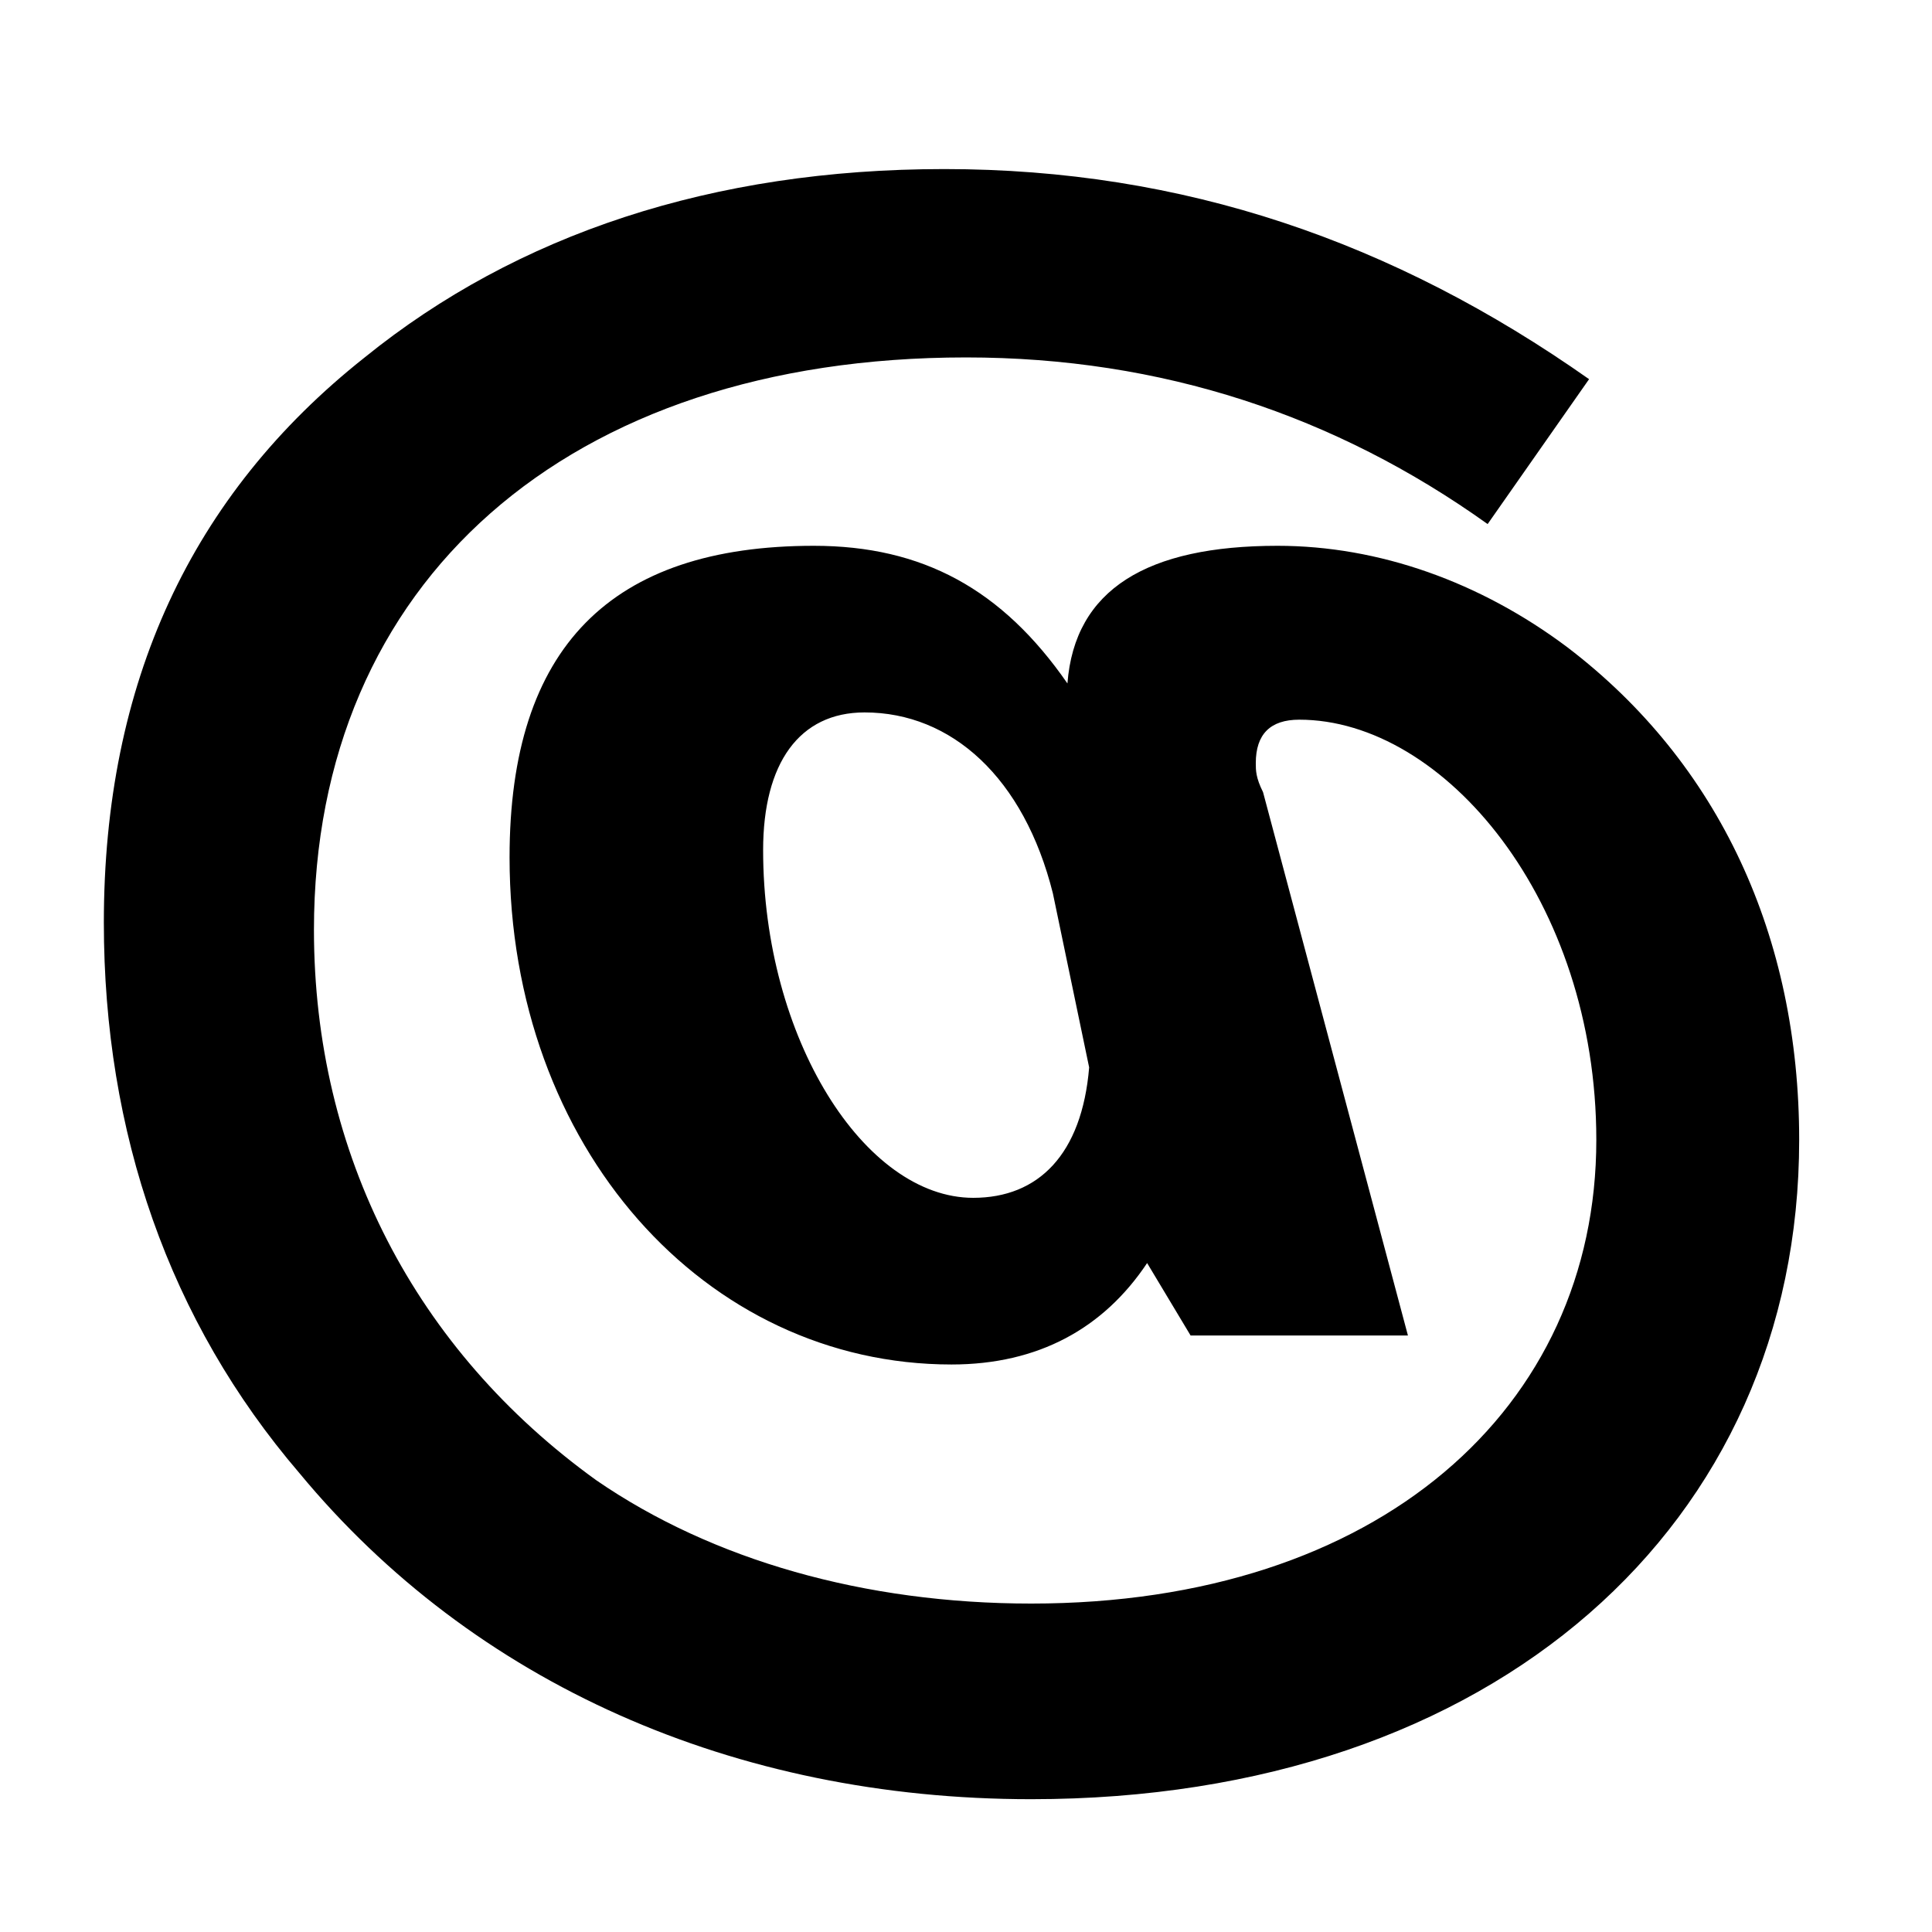 <!-- at-sign icon -->
<svg xmlns="http://www.w3.org/2000/svg" viewBox="0 -64 1024 1024">
  <path d="M746.242 643.844h-115.198l-23.044-38.4c-23.044 34.56-57.602 53.764-103.68 53.764-130.562 0-234.242-115.198-234.242-268.802 0-111.358 53.764-165.122 161.284-165.122 57.604 0 99.842 23.044 134.4 72.96 3.84-49.916 42.238-72.96 111.358-72.96 53.764 0 107.52 19.204 153.596 53.764 80.636 61.442 122.884 153.596 122.884 261.124 0 203.52-161.284 349.438-407.042 349.438-157.444 0-295.684-61.442-387.838-172.8-69.12-80.636-103.68-180.478-103.68-291.836 0-126.722 46.076-226.564 138.24-299.524 80.638-65.282 184.318-99.842 307.202-99.842 126.722 0 238.082 38.4 341.76 111.358l-53.764 76.798c-80.638-57.602-172.8-88.324-276.48-88.324-211.2 0-345.6 119.036-345.6 303.362 0 119.036 53.764 222.716 149.758 291.836 61.442 42.238 142.080 65.28 230.402 65.28 184.318 0 299.524-103.68 299.524-245.758 0-126.722-80.636-222.716-157.444-222.716-15.356 0-23.044 7.678-23.044 23.044 0 3.84 0 7.678 3.84 15.356l76.798 287.996zM558.076 409.6c-15.356-61.442-53.764-96.002-99.842-96.002-34.56 0-53.764 26.882-53.764 72.958 0 99.842 53.764 184.318 111.358 184.318 34.56 0 57.602-23.044 61.442-69.12l-19.204-92.164z"/>
</svg>
